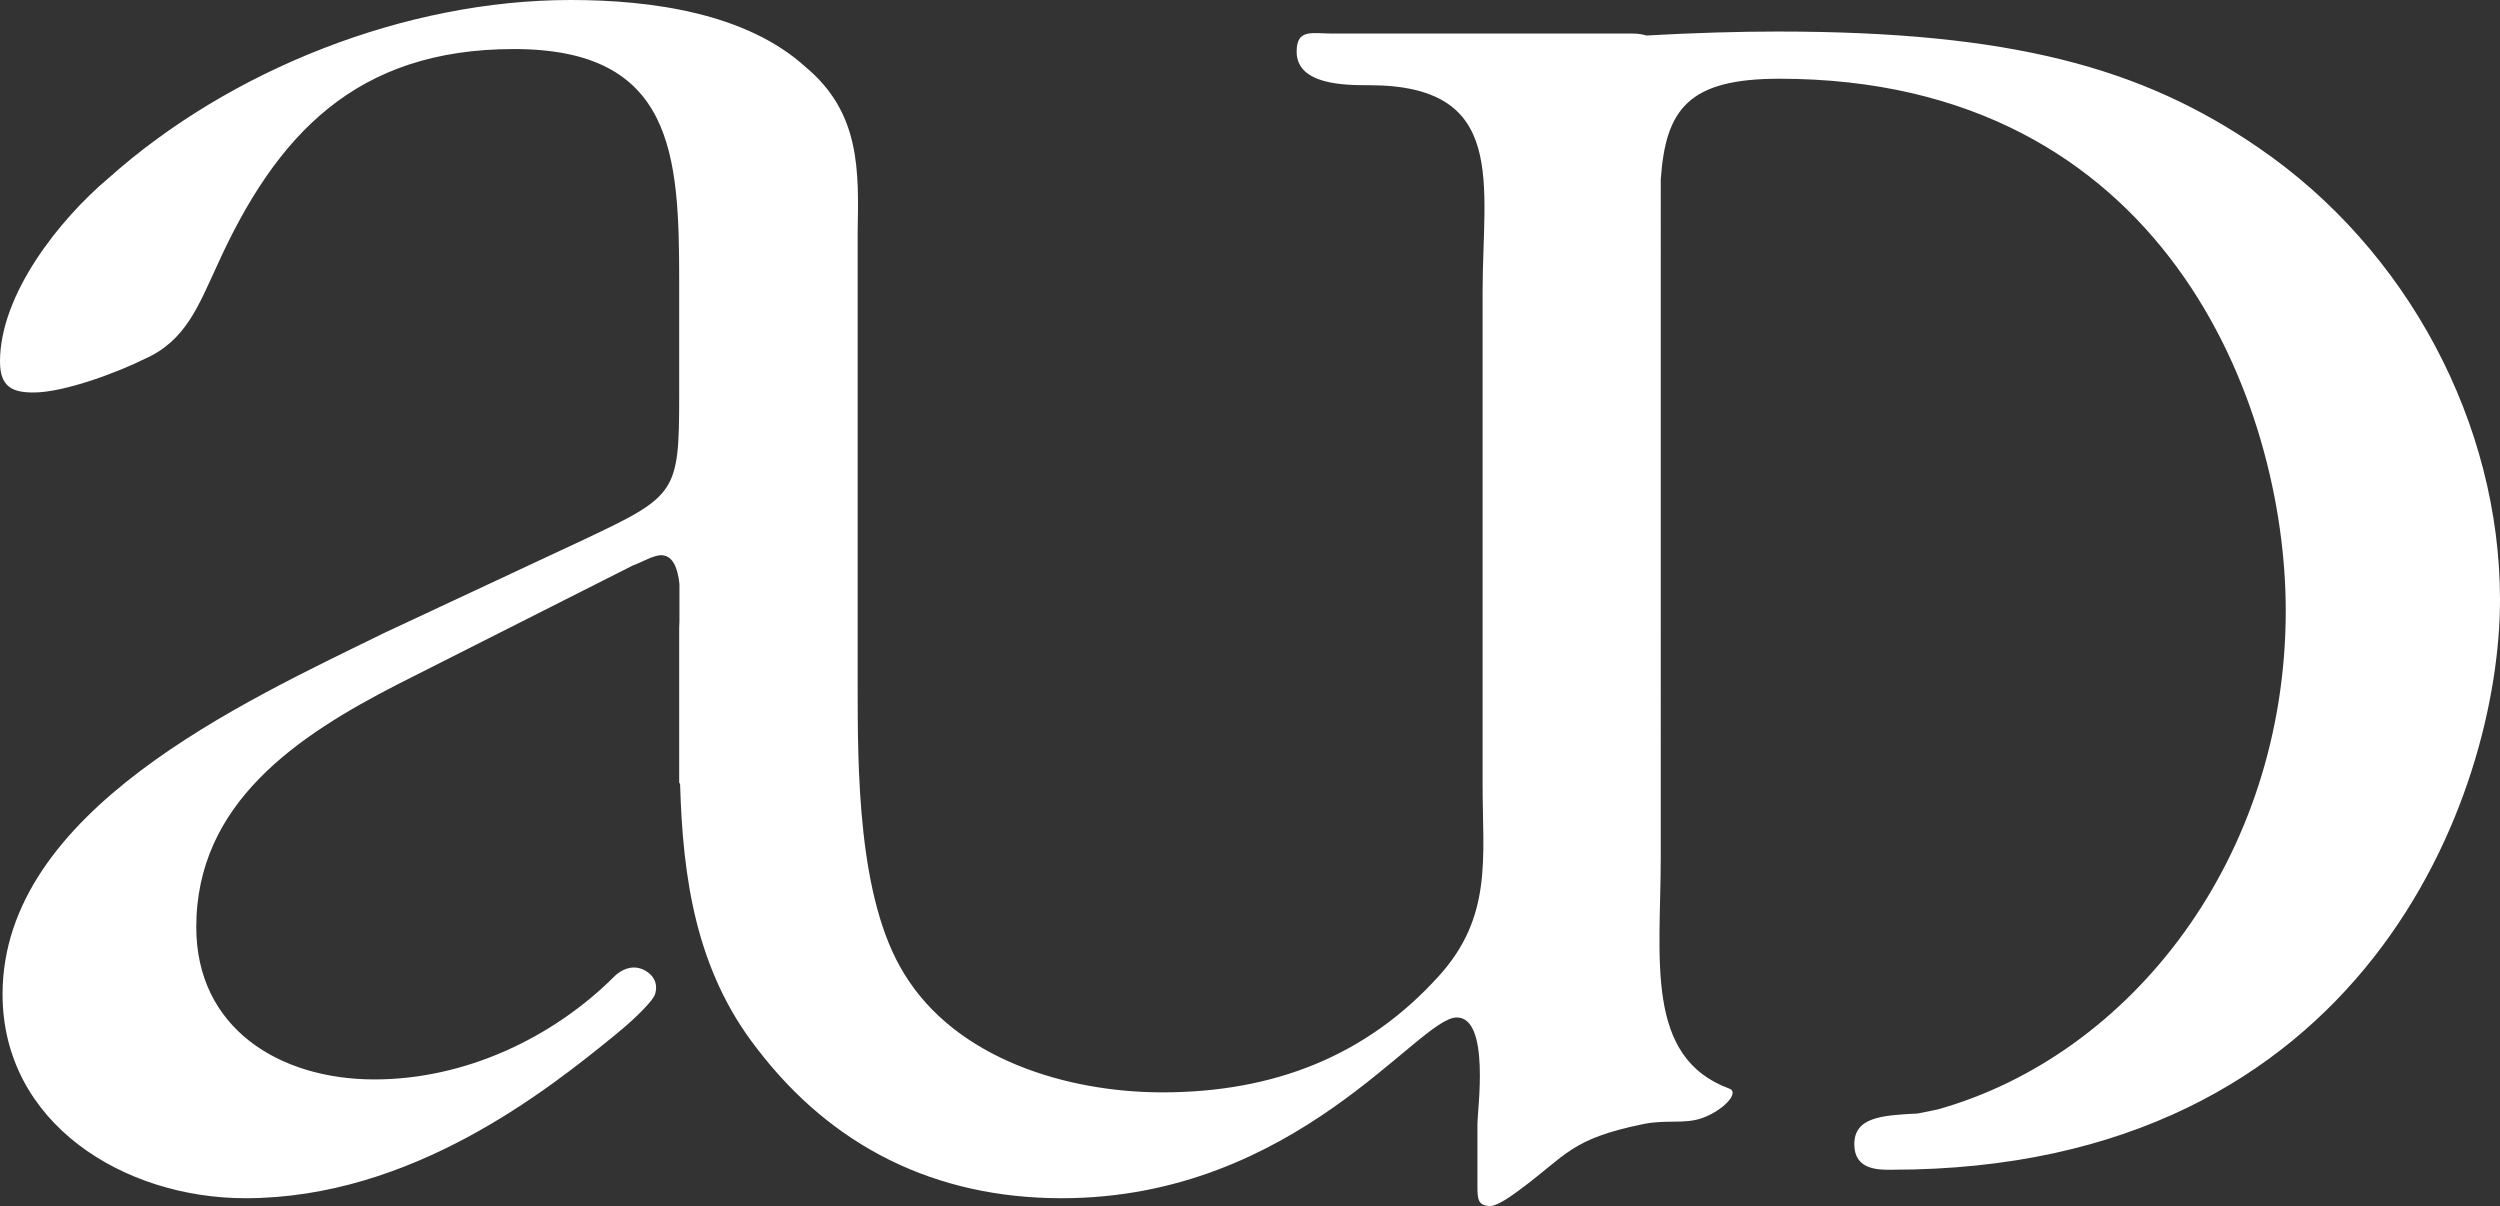 <?xml version="1.0" encoding="utf-8"?>
<!-- Generator: Adobe Illustrator 17.0.2, SVG Export Plug-In . SVG Version: 6.00 Build 0)  -->
<!DOCTYPE svg PUBLIC "-//W3C//DTD SVG 1.1//EN" "http://www.w3.org/Graphics/SVG/1.1/DTD/svg11.dtd">
<svg version="1.1" id="Layer_1" xmlns="http://www.w3.org/2000/svg" xmlns:xlink="http://www.w3.org/1999/xlink" x="0px" y="0px"
	 width="557.588px" height="268.98px" viewBox="0 0 557.588 268.98" enable-background="new 0 0 557.588 268.98"
	 xml:space="preserve">
<rect x="0" y="0" width="557.588" height="268.98" fill="#333333" stroke="none"/>
<path fill="#FFFFFF" d="M503.729,32.946C477.825,15.136,448.667,7.033,396.44,7.033c-8.578,0-18.718,0.297-29.254,0.887
	c-0.848-0.274-1.861-0.433-3.115-0.433h-66.81c-4.61,0-8.064-1.153-8.064,4.029c0,7.488,10.941,7.488,16.13,7.488
	c31.099,0,25.347,21.889,25.347,46.081v110.006c0,16.133,2.292,29.374-9.799,42.637c-16.128,17.842-36.857,25.908-61.63,25.908
	c-21.309,0-46.076-7.487-57.597-26.493c-10.36-16.702-10.36-45.506-10.36-64.518V51.703c0.246-13.622,0.647-26.531-11.59-36.736
	C166.456,2.883,145.138,0,127.291,0c-36.87,0-76.032,15.55-103.1,39.74C13.246,48.956,0,65.659,0,80.635
	c0,5.763,2.883,6.906,7.485,6.906c6.909,0,19.004-4.596,24.765-7.488c9.217-4.024,12.095-12.086,16.125-20.73
	c13.248-29.373,31.104-48.384,66.24-48.384c35.711,0,36.869,23.612,36.869,51.839v25.345c0,21.883-0.585,22.461-21.311,32.251
	l-44.358,20.738c-31.678,15.549-85.242,39.742-85.242,80.633c0,28.799,27.074,45.498,54.143,45.498
	c37.176,0,67.379-24.086,82.614-36.521c5.298-4.32,8.252-7.68,8.673-8.732c0,0,1.563-3.41-2.097-5.512
	c-3.663-2.1-6.827,1.249-6.827,1.249c-13.818,13.812-33.407,23.023-53.56,23.023c-21.31,0-39.743-11.512-39.743-33.976
	c0-27.648,22.457-42.621,44.922-54.15l52.419-26.49c1.726-0.579,4.602-2.306,6.329-2.306c2.684,0,3.73,3.003,4.095,6.434v8.324
	c-0.034,0.608-0.056,1.085-0.056,1.372v34.557l0.205,0.404c0.598,20.922,3.526,41.491,17.132,58.922
	c16.708,21.891,39.745,33.402,67.972,33.402c52.405,0,79.48-40.316,88.111-40.316c7.497,0,4.616,20.736,4.616,23.617v13.822
	c0,2.877,0,4.612,2.881,4.612c1.719,0,5.295-2.694,6.331-3.454c10.772-7.904,11.425-11.498,27.946-14.852
	c4.922-0.99,9.039,0.072,12.896-1.282c4.747-1.661,8.524-5.722,6.124-6.599c-18.978-6.955-15.291-29.104-15.291-51.569V40.014
	c1.088-15.583,6.072-22.455,26.439-22.455c85.834,0,112.955,72.47,112.955,118.635c0,54.941-34.35,99.104-77.647,111.256l-4.4,0.899
	c-8.104,0.401-14.18,0.819-14.18,6.88c0,5.67,5.266,5.67,8.098,5.67l0.273-0.01c105.672,0,135.642-83.804,135.642-127.124
	C557.588,94.488,536.93,55.624,503.729,32.946"/>
</svg>
